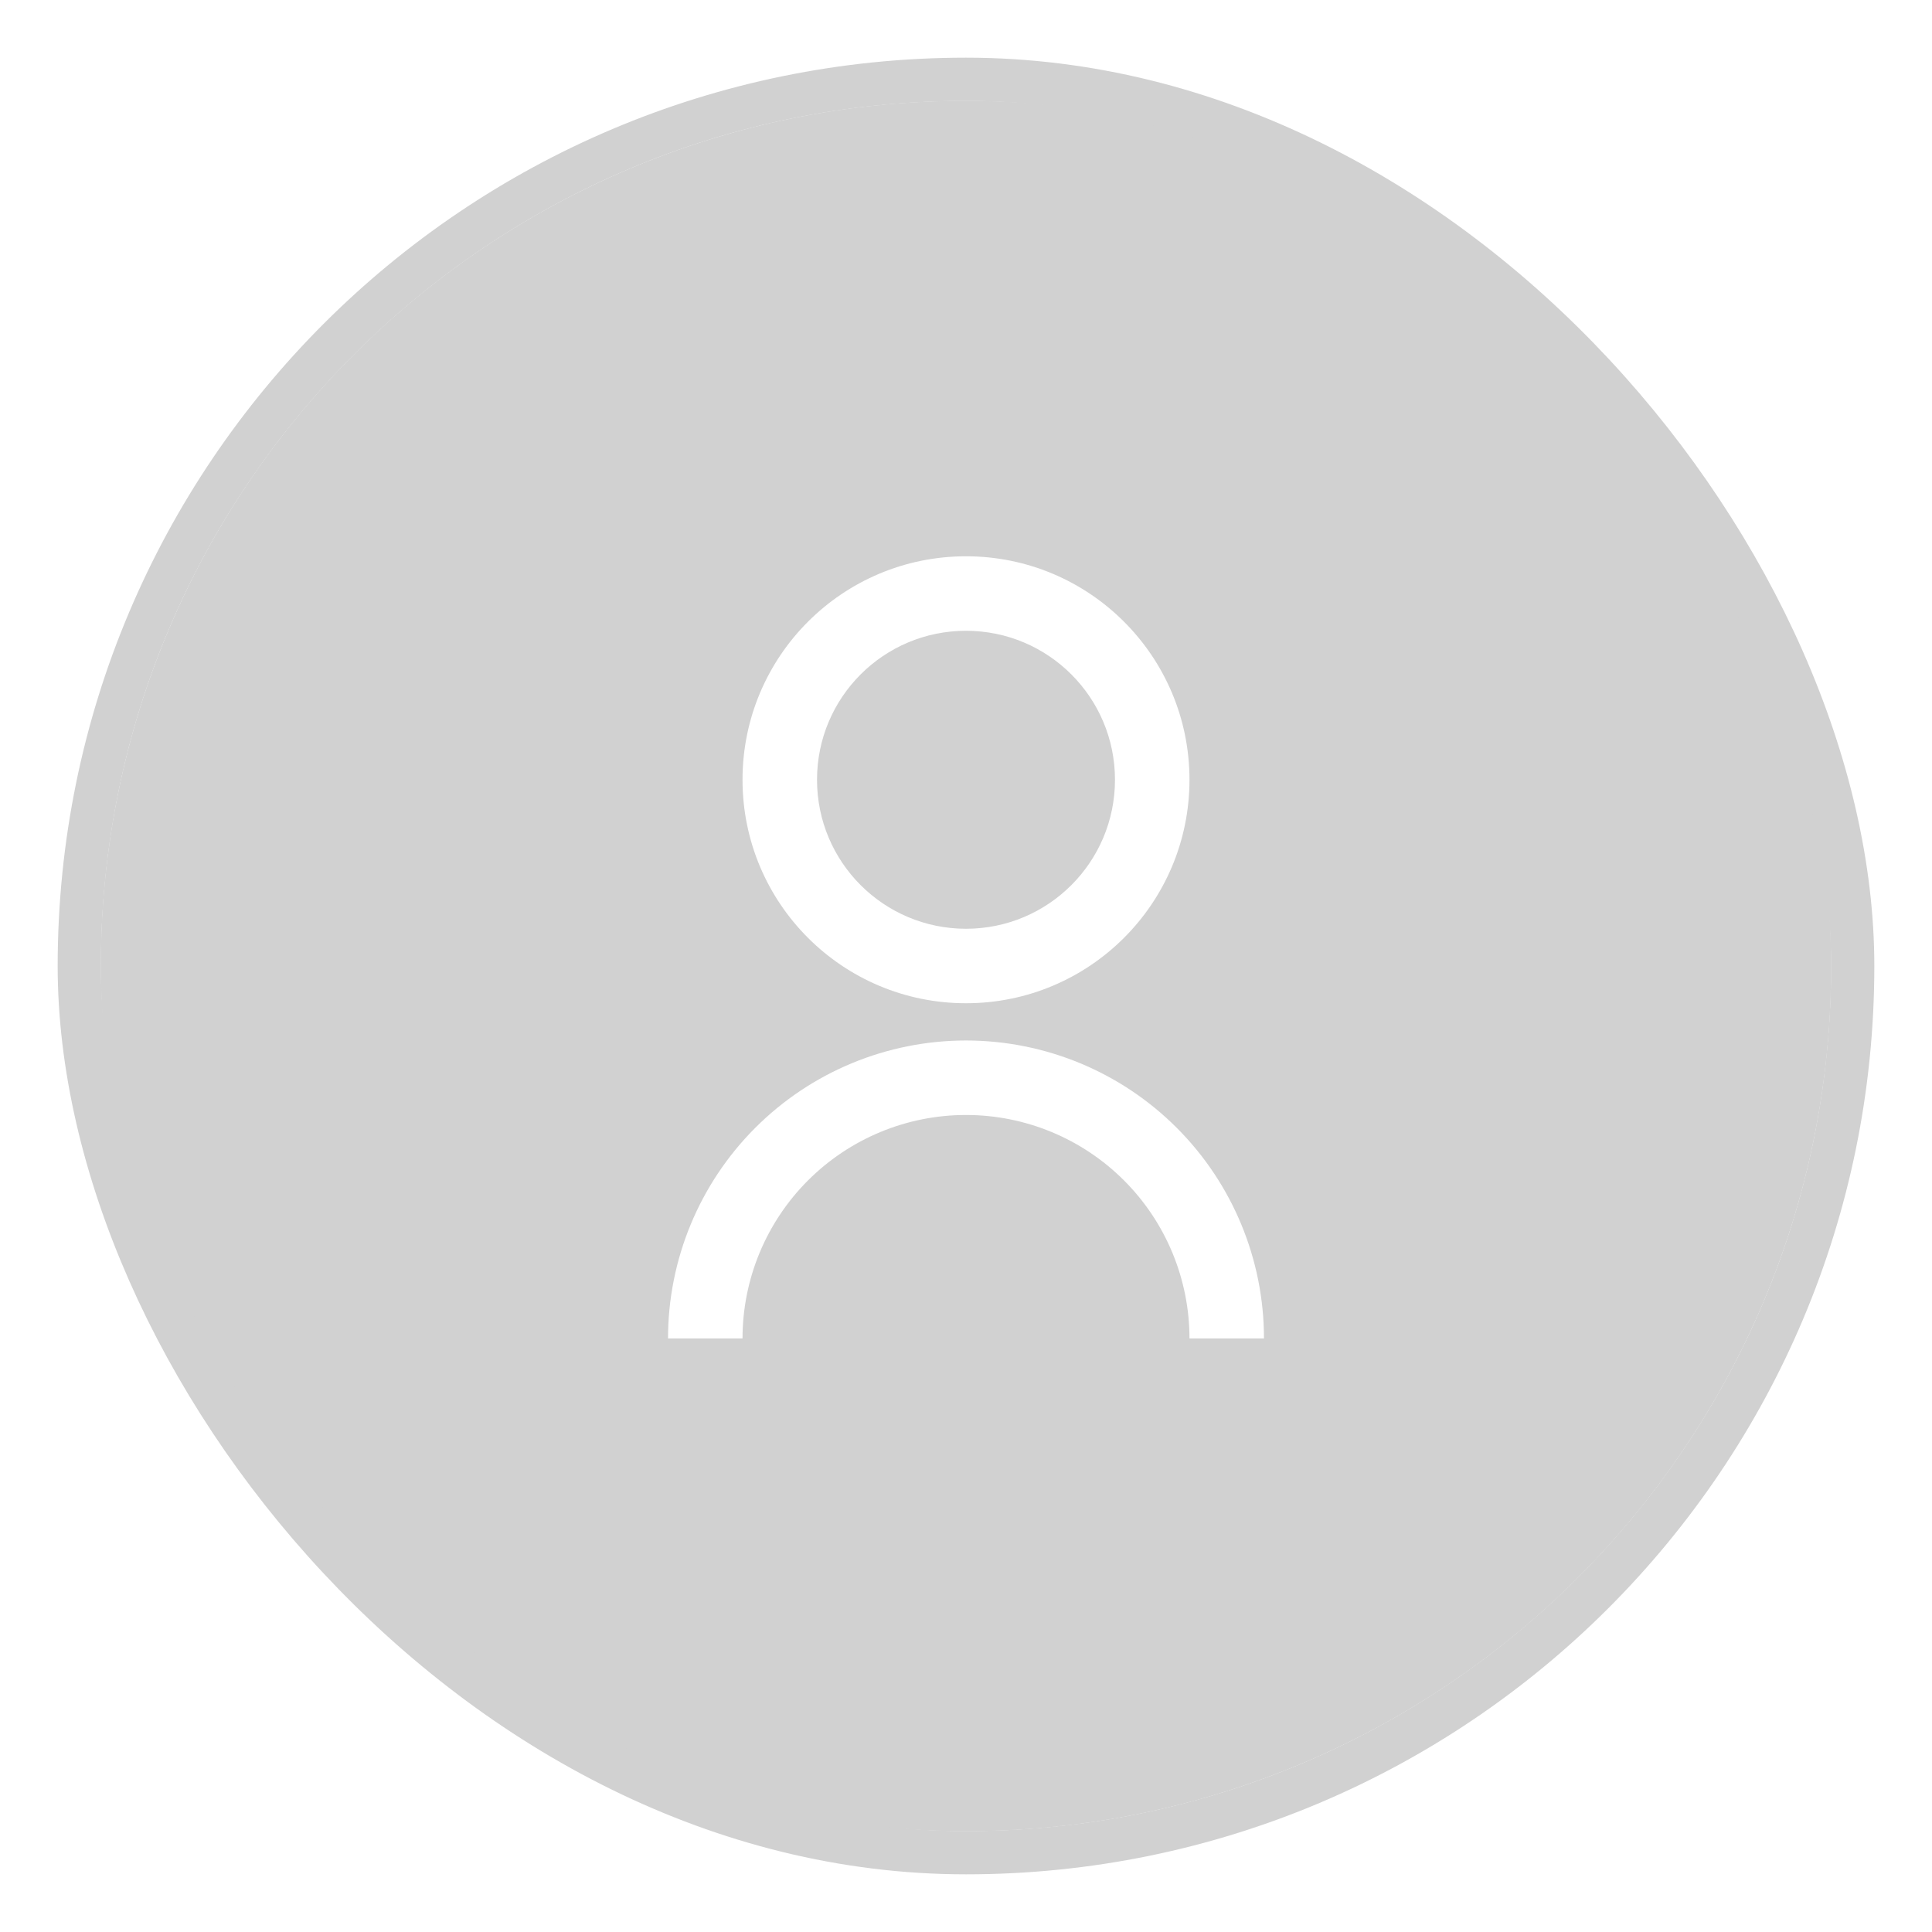 <svg width="134" height="134" viewBox="0 0 134 134" fill="none" xmlns="http://www.w3.org/2000/svg">
<g filter="url(#filter0_d_576_4825)">
<rect x="7" y="7" width="120" height="120" rx="60" fill="#d1d1d1"/>
<circle cx="67" cy="67" r="60" fill="#D1D1D1"/>
<path d="M46.333 92.833C46.333 87.352 48.511 82.096 52.386 78.22C56.262 74.344 61.519 72.167 67 72.167C72.481 72.167 77.738 74.344 81.614 78.22C85.489 82.096 87.667 87.352 87.667 92.833H82.5C82.5 88.722 80.867 84.78 77.96 81.873C75.053 78.966 71.111 77.333 67 77.333C62.889 77.333 58.947 78.966 56.04 81.873C53.133 84.78 51.5 88.722 51.5 92.833H46.333ZM67 69.583C58.436 69.583 51.5 62.647 51.5 54.083C51.5 45.52 58.436 38.583 67 38.583C75.564 38.583 82.5 45.52 82.5 54.083C82.5 62.647 75.564 69.583 67 69.583ZM67 64.417C72.709 64.417 77.333 59.792 77.333 54.083C77.333 48.374 72.709 43.75 67 43.75C61.291 43.75 56.667 48.374 56.667 54.083C56.667 59.792 61.291 64.417 67 64.417Z" fill="white"/>
<rect x="5.5" y="5.5" width="123" height="123" rx="61.5" stroke="#d1d1d1" stroke-width="3"/>
</g>
<defs>
<filter id="filter0_d_576_4825" x="0" y="0" width="134" height="134" filterUnits="userSpaceOnUse" color-interpolation-filters="sRGB">
<feFlood flood-opacity="0" result="BackgroundImageFix"/>
<feColorMatrix in="SourceAlpha" type="matrix" values="0 0 0 0 0 0 0 0 0 0 0 0 0 0 0 0 0 0 127 0" result="hardAlpha"/>
<feOffset/>
<feGaussianBlur stdDeviation="2"/>
<feColorMatrix type="matrix" values="0 0 0 0 0 0 0 0 0 0 0 0 0 0 0 0 0 0 0.1 0"/>
<feBlend mode="normal" in2="BackgroundImageFix" result="effect1_dropShadow_576_4825"/>
<feBlend mode="normal" in="SourceGraphic" in2="effect1_dropShadow_576_4825" result="shape"/>
</filter>
</defs>
</svg>
